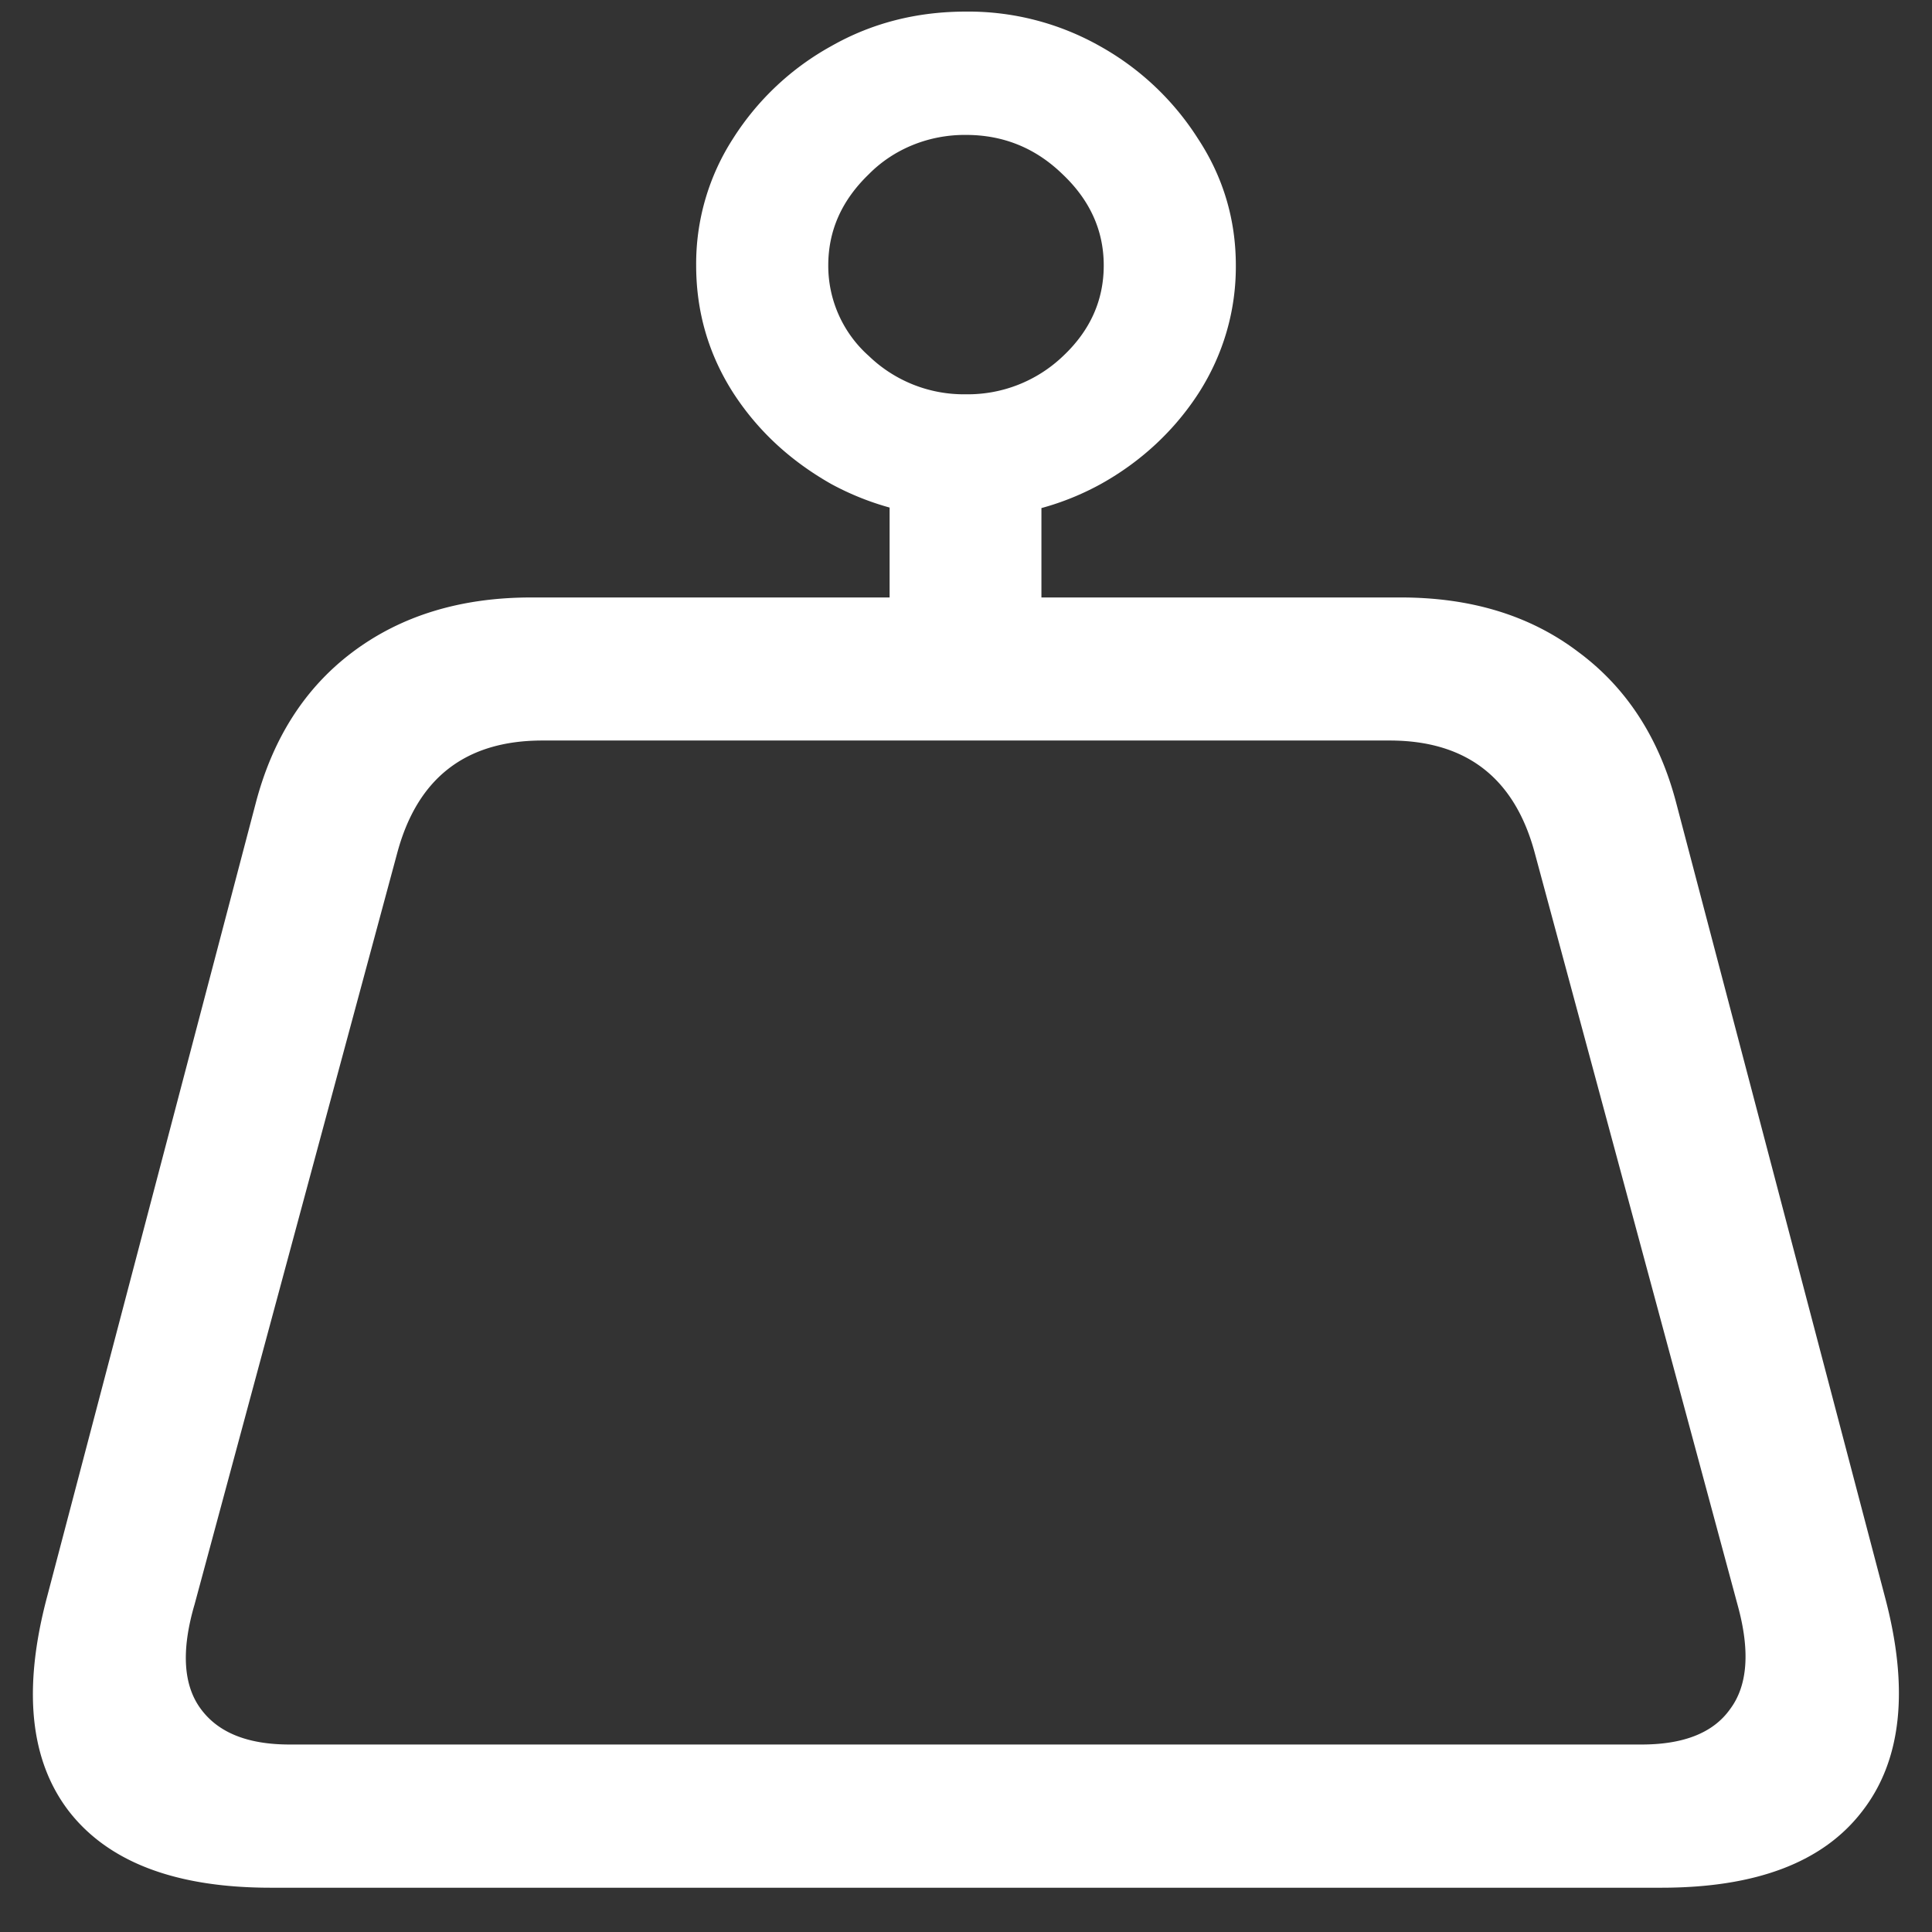<svg xmlns="http://www.w3.org/2000/svg" width="24" height="24"><rect width="100%" height="100%" fill="#333333" stroke="none"/><path style="stroke:none;fill-rule:nonzero;fill:#fff;fill-opacity:1" d="M.586 19.832C.28 20.98.37 21.867.856 22.5c.492.633 1.328.95 2.507.95h17.274c1.18 0 2.011-.317 2.496-.95.492-.633.586-1.523.281-2.668l-2.59-9.852c-.21-.808-.617-1.437-1.219-1.882-.593-.45-1.328-.676-2.203-.676H6.598c-.875 0-1.614.226-2.215.676-.594.445-.996 1.074-1.207 1.882Zm1.828.11 2.52-9.344c.25-.934.851-1.399 1.804-1.399h10.524c.953 0 1.554.465 1.804 1.399l2.52 9.343c.156.567.125.997-.094 1.29-.21.296-.578.44-1.101.44H3.598c-.516 0-.883-.144-1.102-.44-.219-.294-.246-.723-.082-1.29ZM11.051 8.71h1.886V5.57h-1.886ZM12 6.43a3.367 3.367 0 0 0 1.676-.418c.5-.278.918-.668 1.219-1.137.304-.477.46-1.02.457-1.578 0-.57-.157-1.098-.47-1.574A3.407 3.407 0 0 0 13.665.574 3.323 3.323 0 0 0 12 .144c-.61 0-1.168.141-1.676.43a3.374 3.374 0 0 0-1.219 1.149 2.866 2.866 0 0 0-.457 1.574c0 .574.153 1.101.457 1.578.305.473.711.848 1.22 1.137A3.451 3.451 0 0 0 12 6.43Zm0-1.532a1.7 1.7 0 0 1-1.207-.476 1.498 1.498 0 0 1-.504-1.125c0-.434.168-.809.504-1.133.312-.316.75-.492 1.207-.488.46 0 .86.16 1.195.484.344.324.516.703.516 1.137 0 .433-.168.808-.504 1.125A1.71 1.71 0 0 1 12 4.898Zm0 0"/></svg>